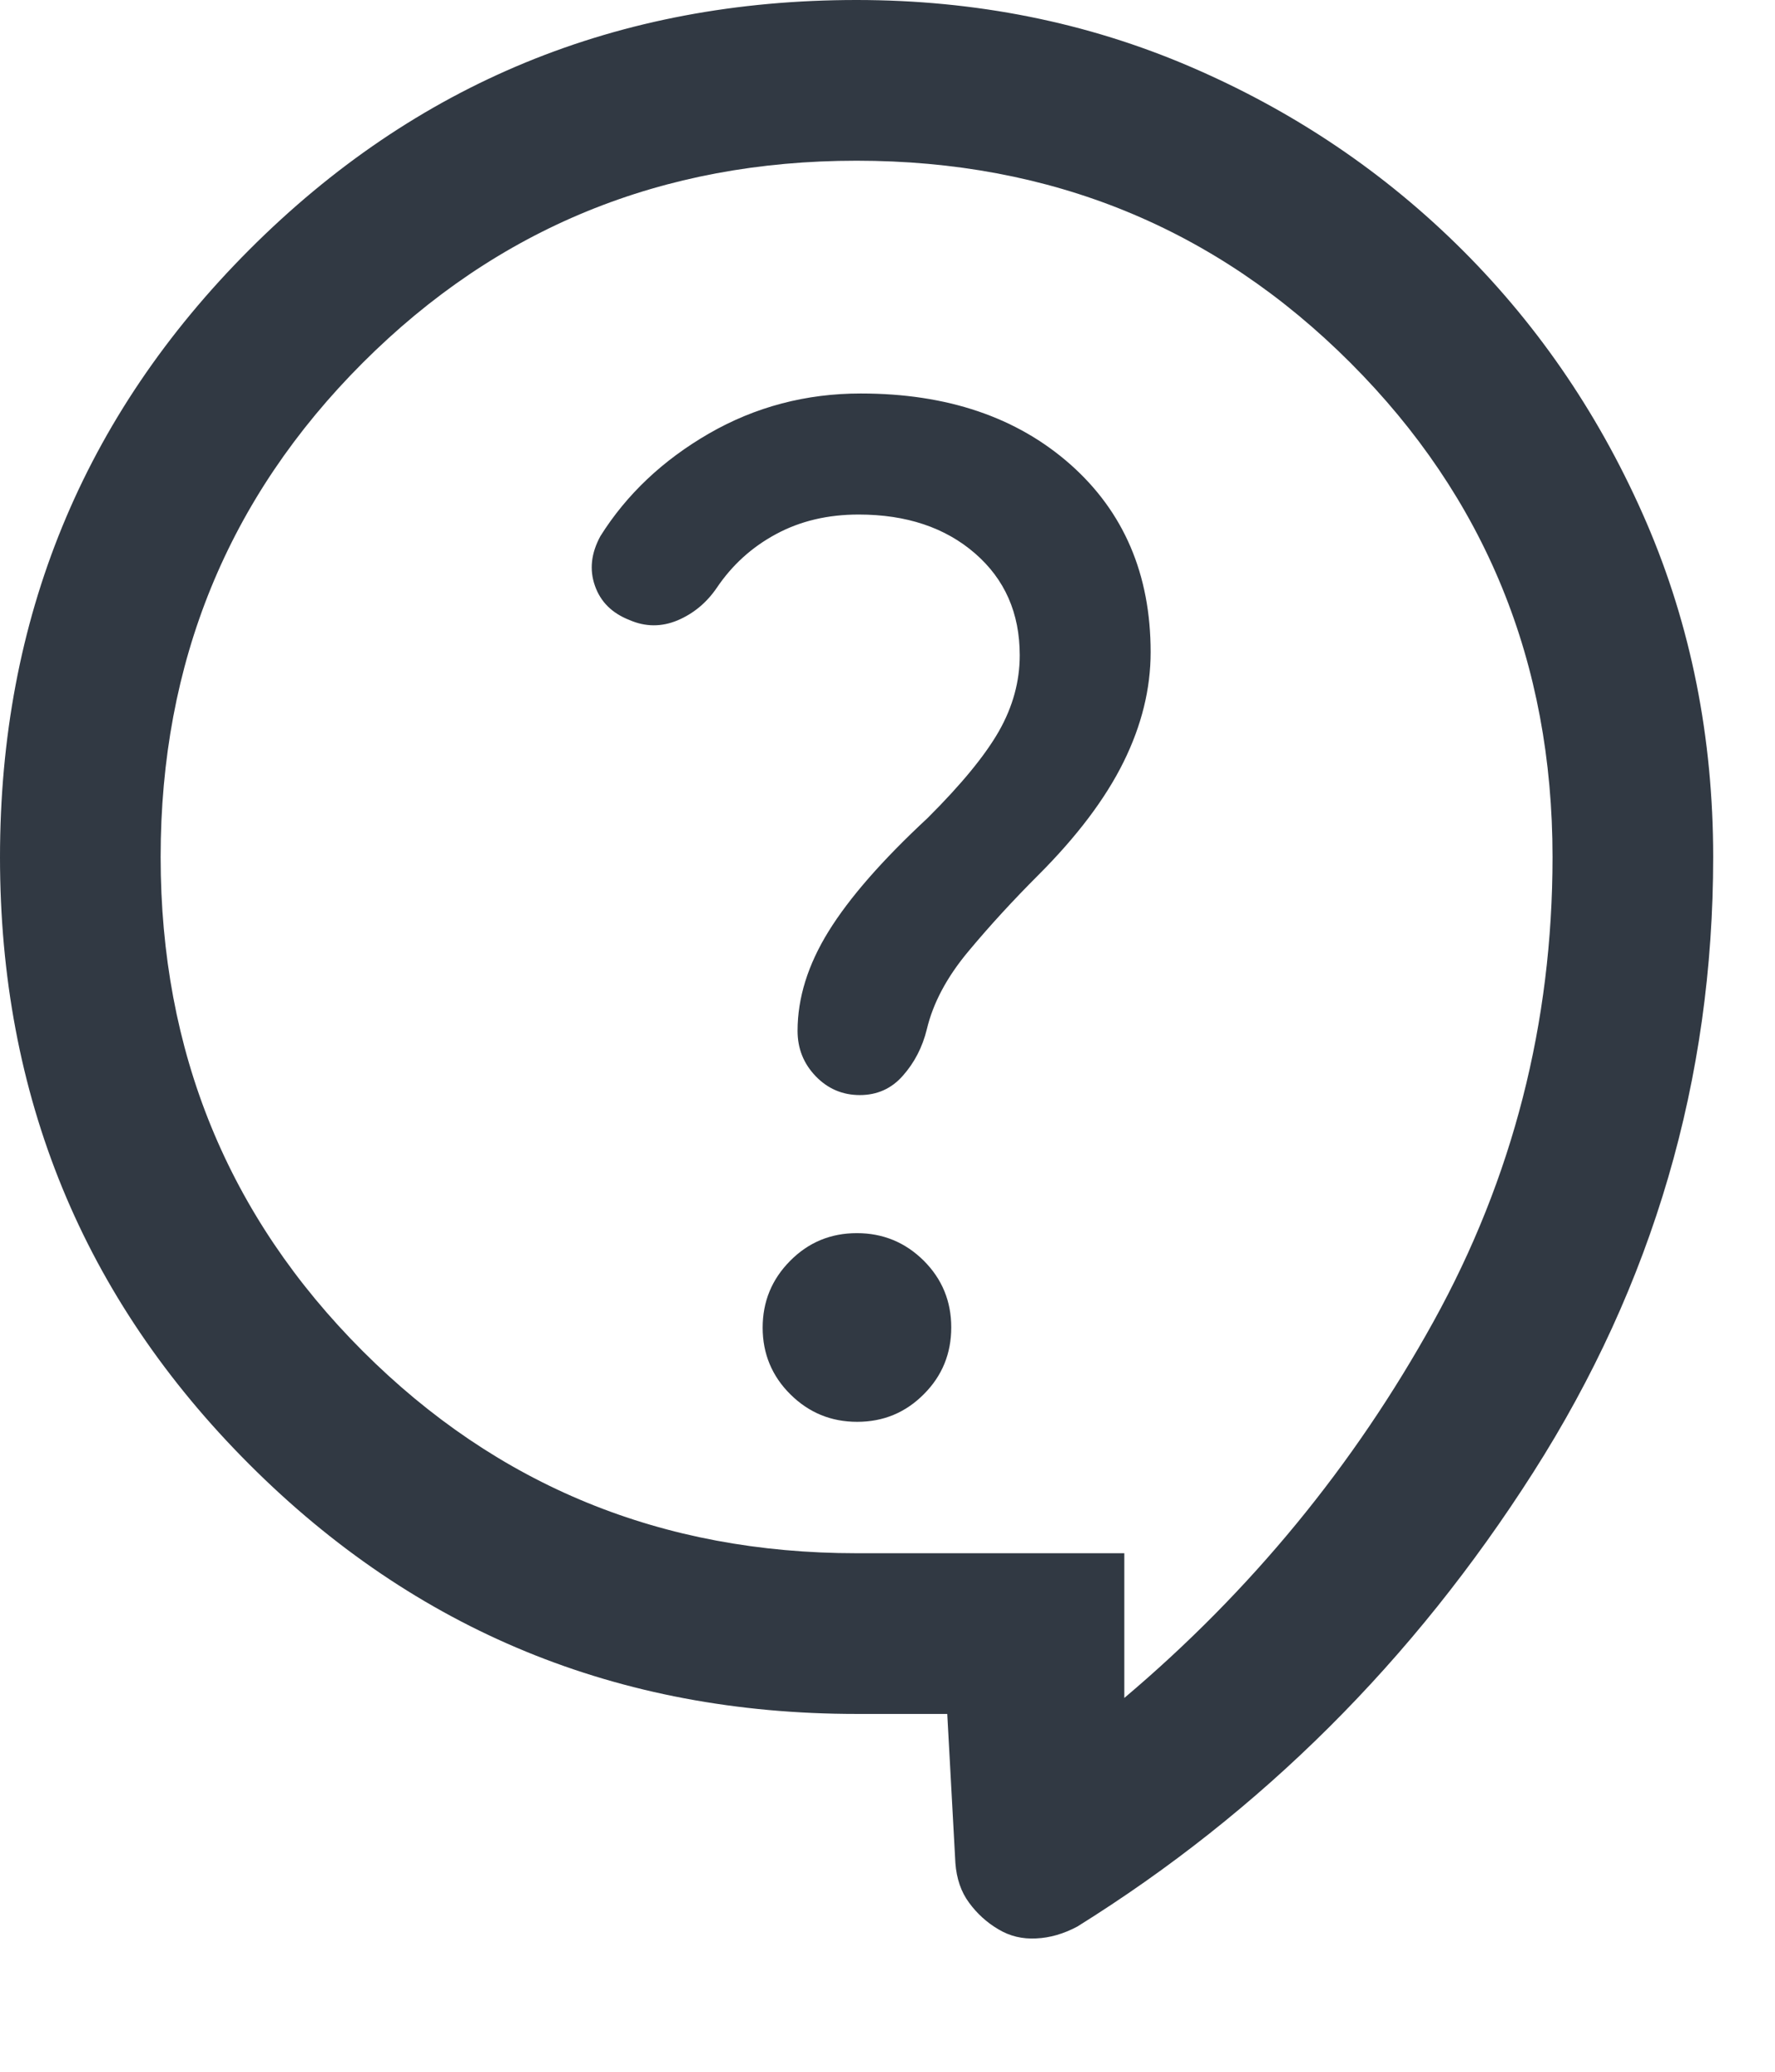 <svg width="12" height="14" viewBox="0 0 12 14" fill="none" xmlns="http://www.w3.org/2000/svg">
<path d="M6.404 11.582H5.791C4.179 11.582 2.81 11.02 1.686 9.896C0.562 8.773 0 7.405 0 5.793C0 4.181 0.562 2.812 1.686 1.687C2.81 0.562 4.178 0 5.79 0C6.597 0 7.35 0.151 8.05 0.452C8.75 0.753 9.363 1.167 9.89 1.693C10.416 2.219 10.829 2.832 11.131 3.531C11.432 4.23 11.582 4.984 11.582 5.791C11.582 7.292 11.177 8.678 10.366 9.949C9.555 11.221 8.527 12.244 7.283 13.019C7.191 13.068 7.098 13.095 7.005 13.099C6.912 13.104 6.827 13.084 6.749 13.037C6.671 12.991 6.605 12.931 6.551 12.857C6.497 12.784 6.467 12.695 6.459 12.59L6.404 11.582ZM7.601 11.474C8.458 10.75 9.154 9.902 9.691 8.931C10.228 7.96 10.496 6.913 10.496 5.791C10.496 4.476 10.041 3.363 9.13 2.452C8.219 1.541 7.106 1.086 5.791 1.086C4.476 1.086 3.363 1.541 2.452 2.452C1.541 3.363 1.086 4.476 1.086 5.791C1.086 7.106 1.541 8.219 2.452 9.13C3.363 10.041 4.476 10.496 5.791 10.496H7.601V11.474ZM5.795 9.608C5.972 9.608 6.122 9.546 6.246 9.421C6.37 9.297 6.431 9.146 6.431 8.97C6.431 8.793 6.369 8.643 6.245 8.519C6.12 8.395 5.969 8.333 5.793 8.333C5.616 8.333 5.466 8.395 5.342 8.52C5.218 8.645 5.156 8.795 5.156 8.972C5.156 9.148 5.219 9.299 5.343 9.422C5.468 9.546 5.618 9.608 5.795 9.608ZM4.256 4.19C4.364 4.237 4.473 4.237 4.581 4.192C4.689 4.146 4.777 4.073 4.846 3.972C4.95 3.818 5.083 3.697 5.247 3.609C5.41 3.521 5.596 3.477 5.805 3.477C6.128 3.477 6.39 3.565 6.591 3.739C6.793 3.914 6.894 4.143 6.894 4.428C6.894 4.605 6.847 4.775 6.755 4.938C6.662 5.102 6.501 5.299 6.271 5.528C5.965 5.812 5.742 6.067 5.602 6.293C5.462 6.519 5.392 6.743 5.392 6.966C5.392 7.086 5.433 7.188 5.515 7.273C5.597 7.358 5.697 7.4 5.813 7.4C5.929 7.4 6.027 7.357 6.104 7.269C6.182 7.181 6.236 7.077 6.266 6.955C6.308 6.778 6.402 6.601 6.55 6.425C6.697 6.249 6.854 6.079 7.019 5.914C7.282 5.651 7.474 5.396 7.596 5.149C7.718 4.902 7.779 4.655 7.779 4.407C7.779 3.882 7.598 3.459 7.237 3.139C6.875 2.819 6.403 2.659 5.819 2.659C5.449 2.659 5.107 2.749 4.794 2.929C4.482 3.109 4.236 3.341 4.059 3.623C3.996 3.739 3.984 3.85 4.022 3.958C4.06 4.067 4.138 4.144 4.256 4.19Z" fill="#313943"/>
</svg>
